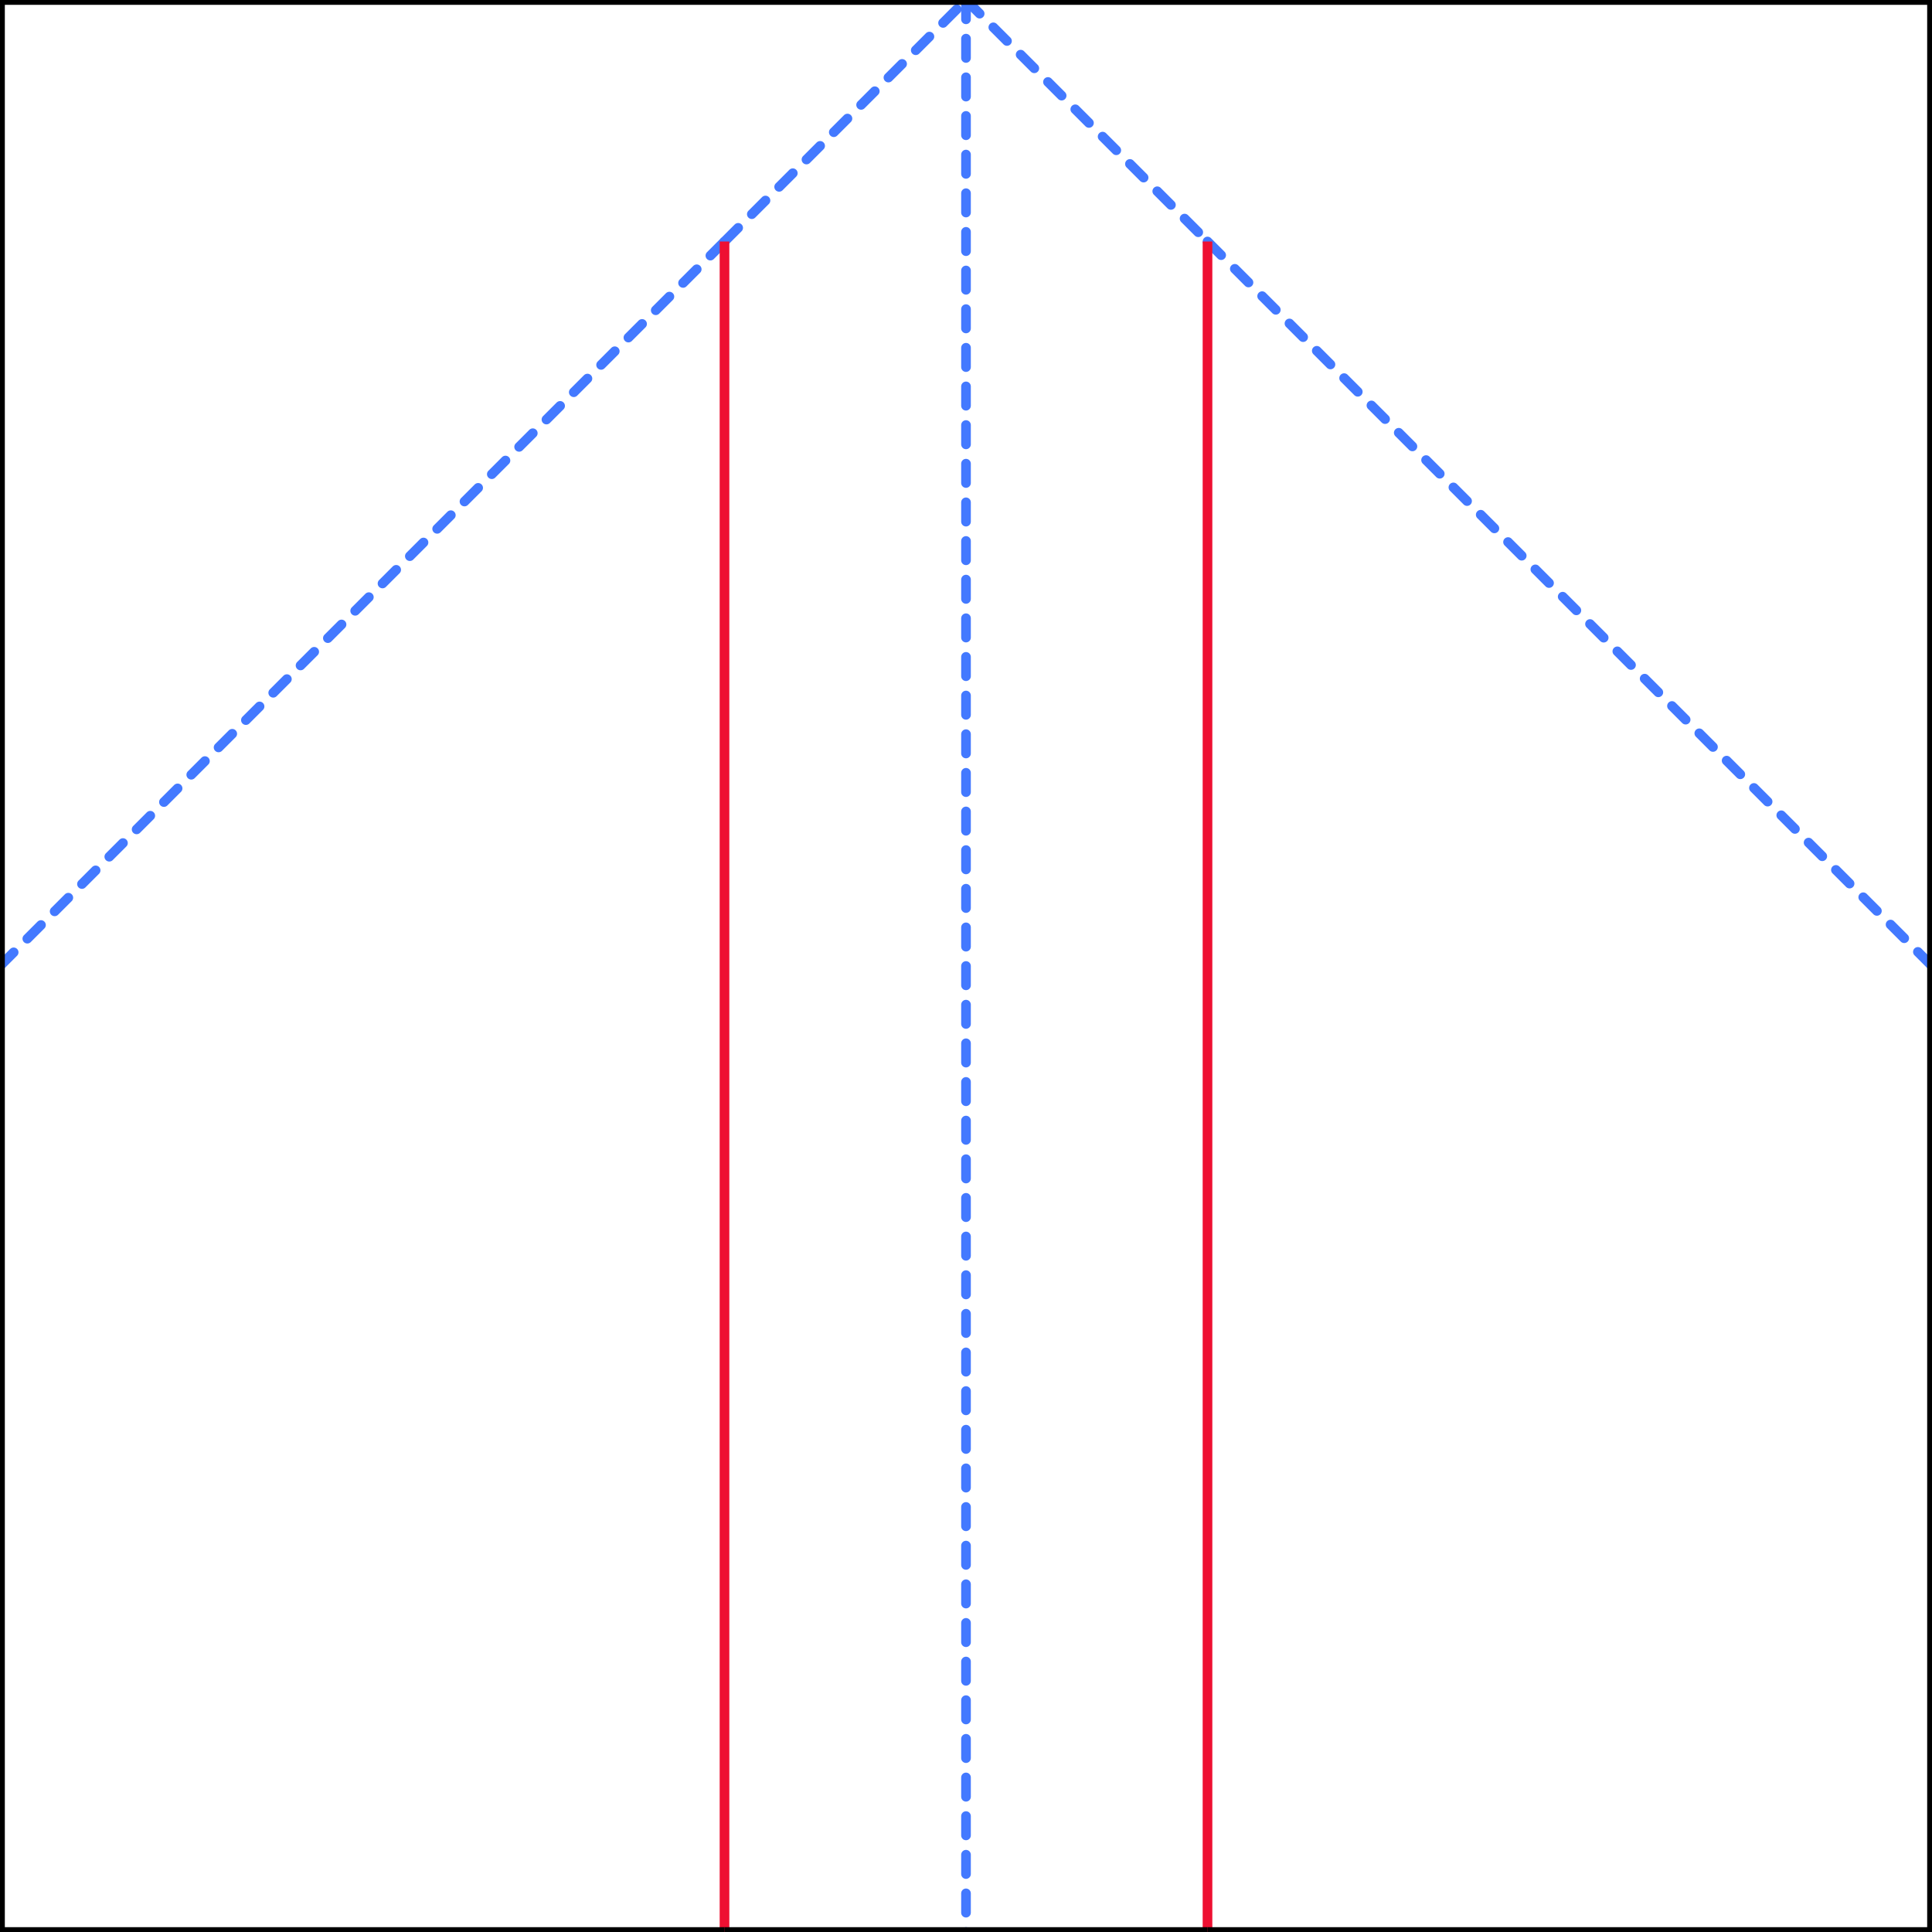 <?xml version="1.0" encoding="utf-8"?>
<!-- generated by Rabbit Ear https://rabbitear.org -->
<svg version="1.1" xmlns="http://www.w3.org/2000/svg" x="0px" y="0px" width="600px" height="600px" viewBox="0 0 600 600">
<g id="valley">
	<line stroke="#4379FF" stroke-linecap="round" stroke-dasharray="6,6" stroke-width="3" x1="300" y1="0" x2="300" y2="600"/>
	<line stroke="#4379FF" stroke-linecap="round" stroke-dasharray="6,6" stroke-width="3" x1="300" y1="0" x2="375" y2="75"/>
	<line stroke="#4379FF" stroke-linecap="round" stroke-dasharray="6,6" stroke-width="3" x1="375" y1="75" x2="600" y2="300"/>
	<line stroke="#4379FF" stroke-linecap="round" stroke-dasharray="6,6" stroke-width="3" x1="0" y1="300" x2="225" y2="75"/>
	<line stroke="#4379FF" stroke-linecap="round" stroke-dasharray="6,6" stroke-width="3" x1="225" y1="75" x2="300" y2="0"/>
</g>
<g id="mountain">
	<line stroke="#EE1032" stroke-width="3" x1="375" y1="75" x2="375" y2="600"/>
	<line stroke="#EE1032" stroke-width="3" x1="225" y1="75" x2="225" y2="600"/>
</g>
<g id="boundary">
	<line stroke="#000000" stroke-width="3" x1="600" y1="0" x2="600" y2="300"/>
	<line stroke="#000000" stroke-width="3" x1="600" y1="300" x2="600" y2="600"/>
	<line stroke="#000000" stroke-width="3" x1="0" y1="0" x2="0" y2="300"/>
	<line stroke="#000000" stroke-width="3" x1="0" y1="300" x2="0" y2="600"/>
	<line stroke="#000000" stroke-width="3" x1="300" y1="0" x2="600" y2="0"/>
	<line stroke="#000000" stroke-width="3" x1="300" y1="600" x2="375" y2="600"/>
	<line stroke="#000000" stroke-width="3" x1="375" y1="600" x2="600" y2="600"/>
	<line stroke="#000000" stroke-width="3" x1="0" y1="0" x2="300" y2="0"/>
	<line stroke="#000000" stroke-width="3" x1="0" y1="600" x2="225" y2="600"/>
	<line stroke="#000000" stroke-width="3" x1="225" y1="600" x2="300" y2="600"/>
</g>
</svg>
